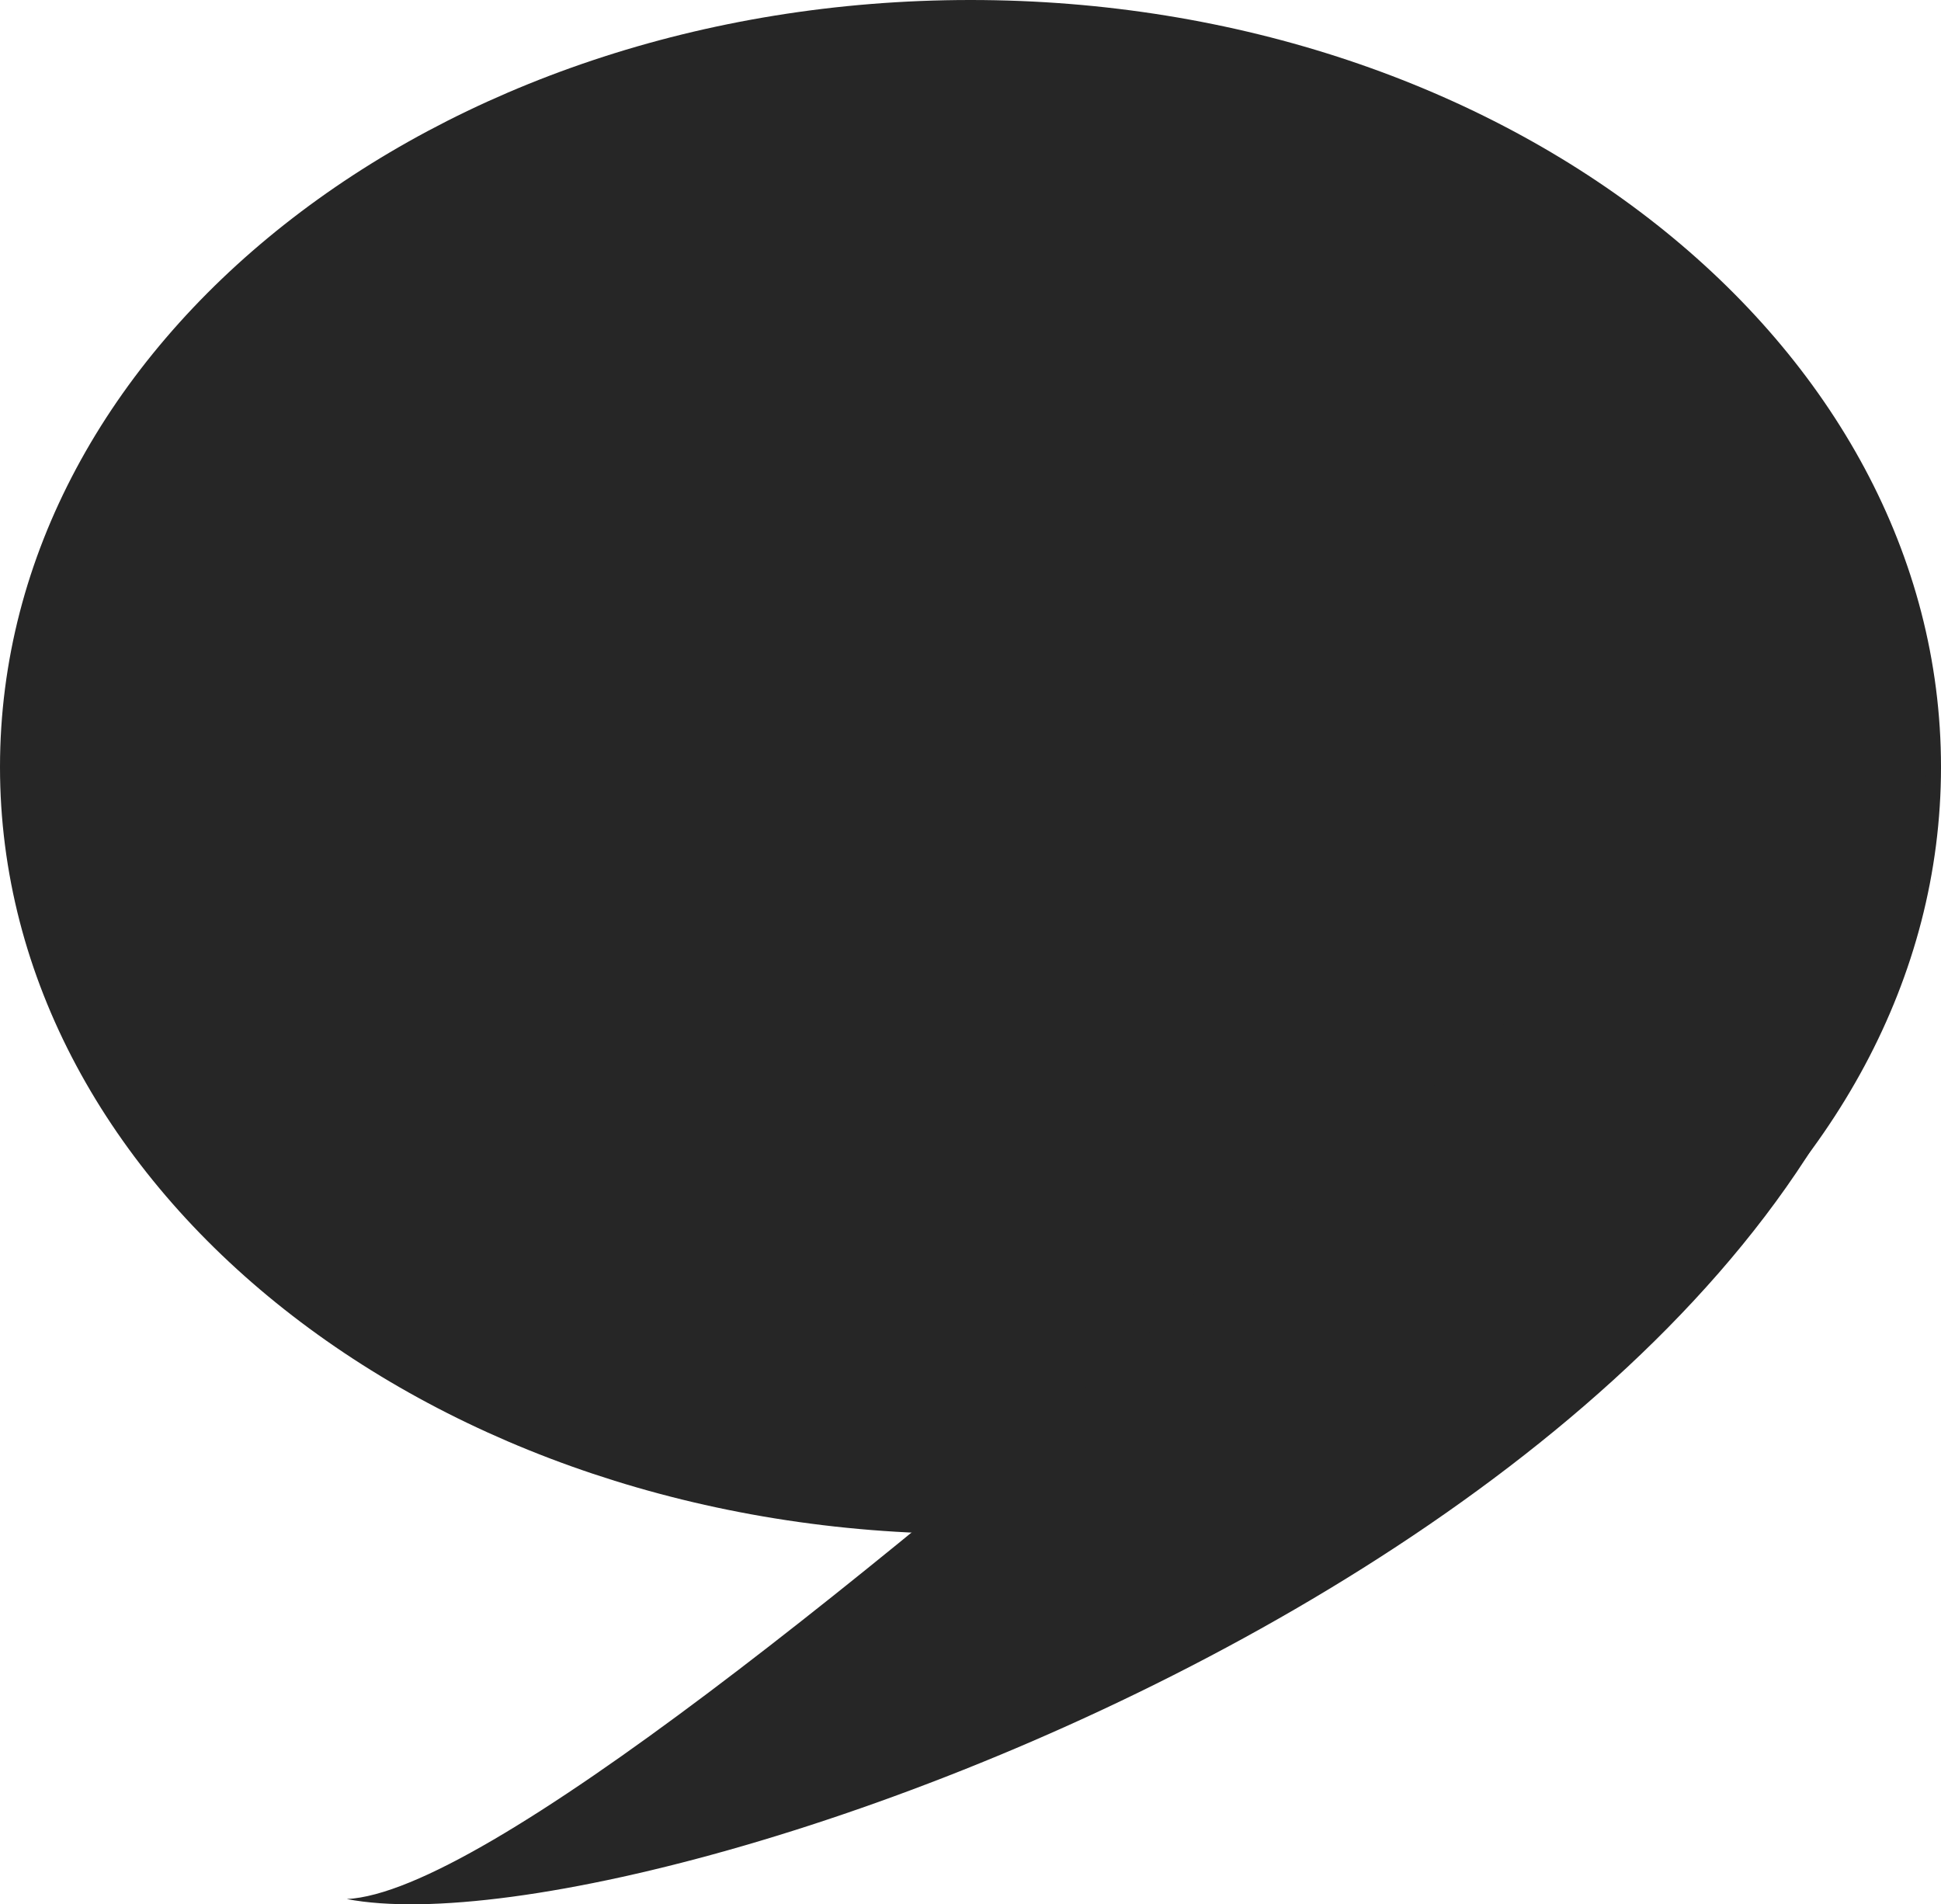 <svg width="315" height="309" viewBox="0 0 315 309" fill="none" xmlns="http://www.w3.org/2000/svg">
<path d="M315 124.456C315 193.191 244.485 248.912 157.5 248.912C70.515 248.912 0 193.191 0 124.456C0 55.721 70.515 0 157.5 0C244.485 0 315 55.721 315 124.456Z" fill="#262626"/>
<path d="M311.554 112.548C329.008 237.76 108.945 318.246 56.272 308.148C100.86 306.018 311.351 98.277 311.554 112.548Z" fill="#262626"/>
</svg>
